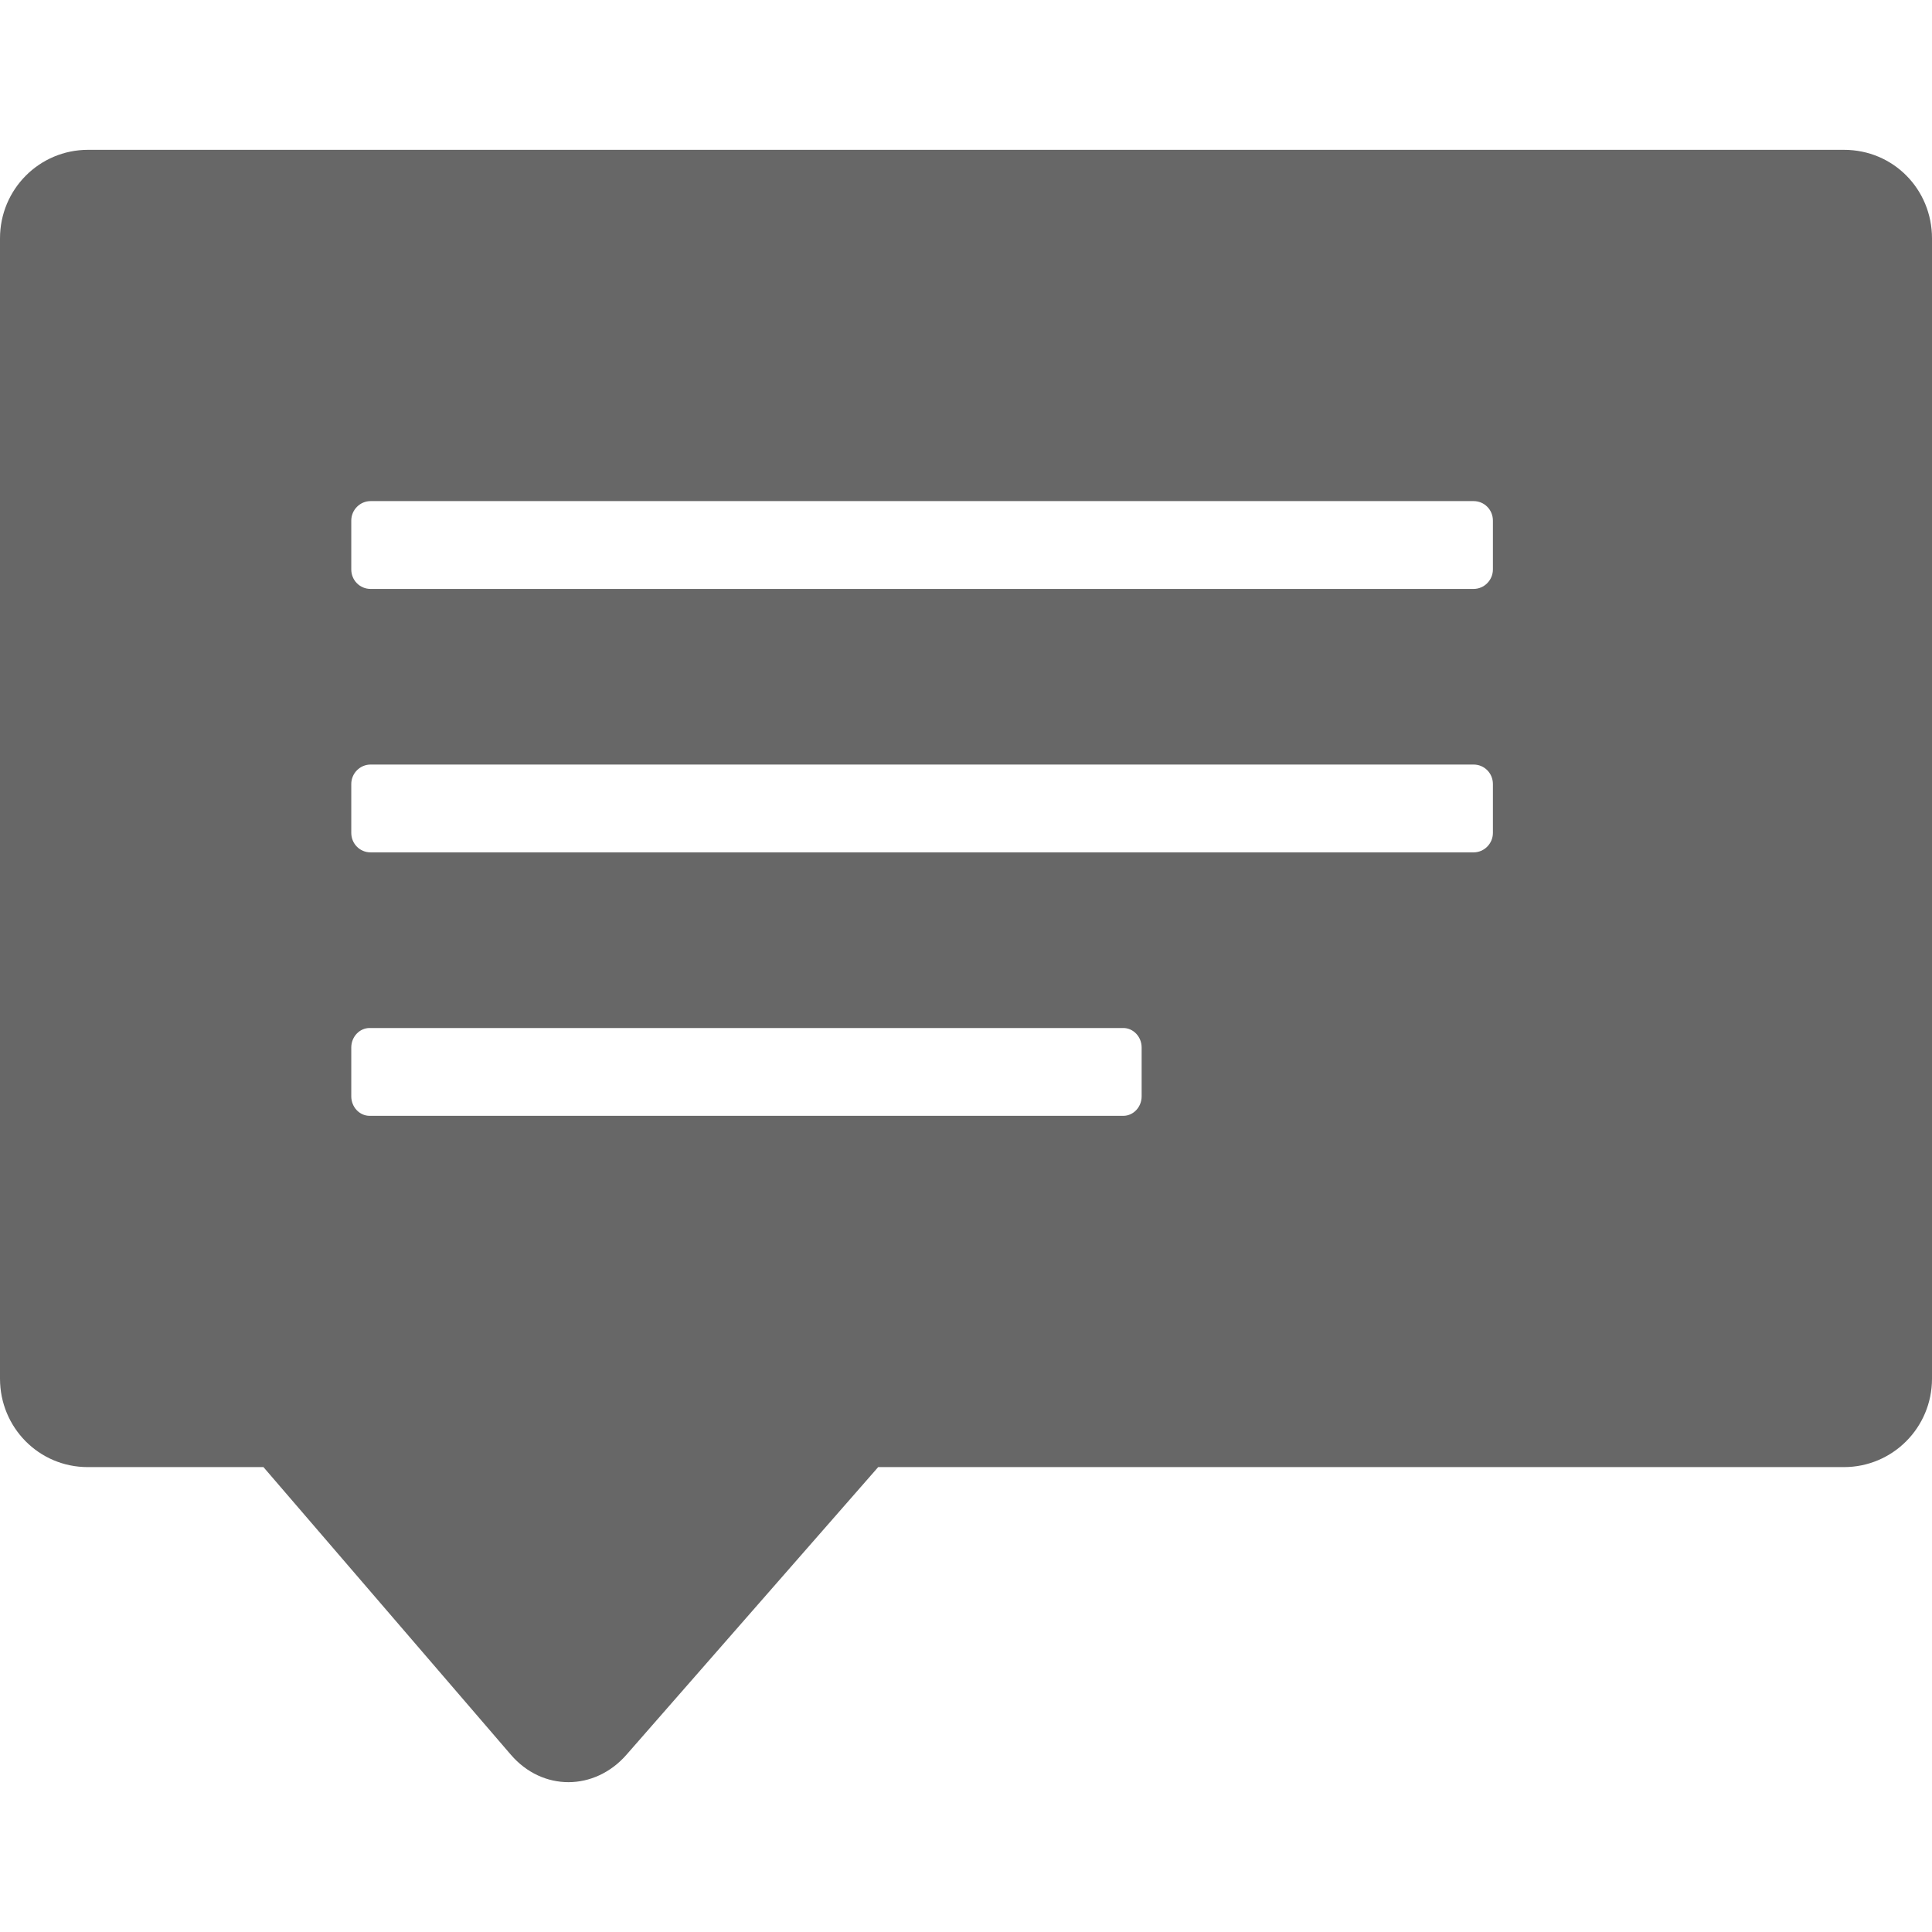 <?xml version="1.0" encoding="iso-8859-1"?>
<!-- Generator: Adobe Illustrator 16.0.0, SVG Export Plug-In . SVG Version: 6.00 Build 0)  -->
<!DOCTYPE svg PUBLIC "-//W3C//DTD SVG 1.1//EN" "http://www.w3.org/Graphics/SVG/1.1/DTD/svg11.dtd">
<svg version="1.1" id="Capa_1" xmlns="http://www.w3.org/2000/svg" xmlns:xlink="http://www.w3.org/1999/xlink" x="0px" y="0px"
	fill='#676767'
 width="25px" height="25px" viewBox="0 0 612 612" style="enable-background:new 0 0 612 612;" xml:space="preserve">
<g>
	<path d="M83.455,464.734l78.364,91.104c10.015,11.656,26.539,11.545,36.637,0l79.727-91.104h305.917
		c15.411,0,27.901-12.49,27.901-28.013V75.502c0-15.495-12.212-28.041-27.874-28.041H27.874C12.49,47.461,0,59.952,0,75.502v361.219
		c0,15.467,12.323,28.013,27.791,28.013H83.455z M111.273,164.91c0-3.394,2.754-6.176,6.12-6.176h349.396
		c3.422,0,6.12,2.754,6.12,6.176v15.467c0,3.394-2.754,6.176-6.12,6.176H117.393c-3.421,0-6.12-2.754-6.12-6.176V164.91z
		 M111.273,248.364c0-3.394,2.754-6.176,6.12-6.176h349.396c3.422,0,6.12,2.754,6.12,6.176v15.467c0,3.394-2.754,6.176-6.12,6.176
		H117.393c-3.421,0-6.12-2.754-6.12-6.176V248.364z M111.273,331.819c0-3.394,2.615-6.176,5.814-6.176h238.735
		c3.171,0,5.814,2.754,5.814,6.176v15.467c0,3.394-2.615,6.176-5.814,6.176H117.087c-3.171,0-5.814-2.754-5.814-6.176V331.819z"/>
</g>
</svg>
